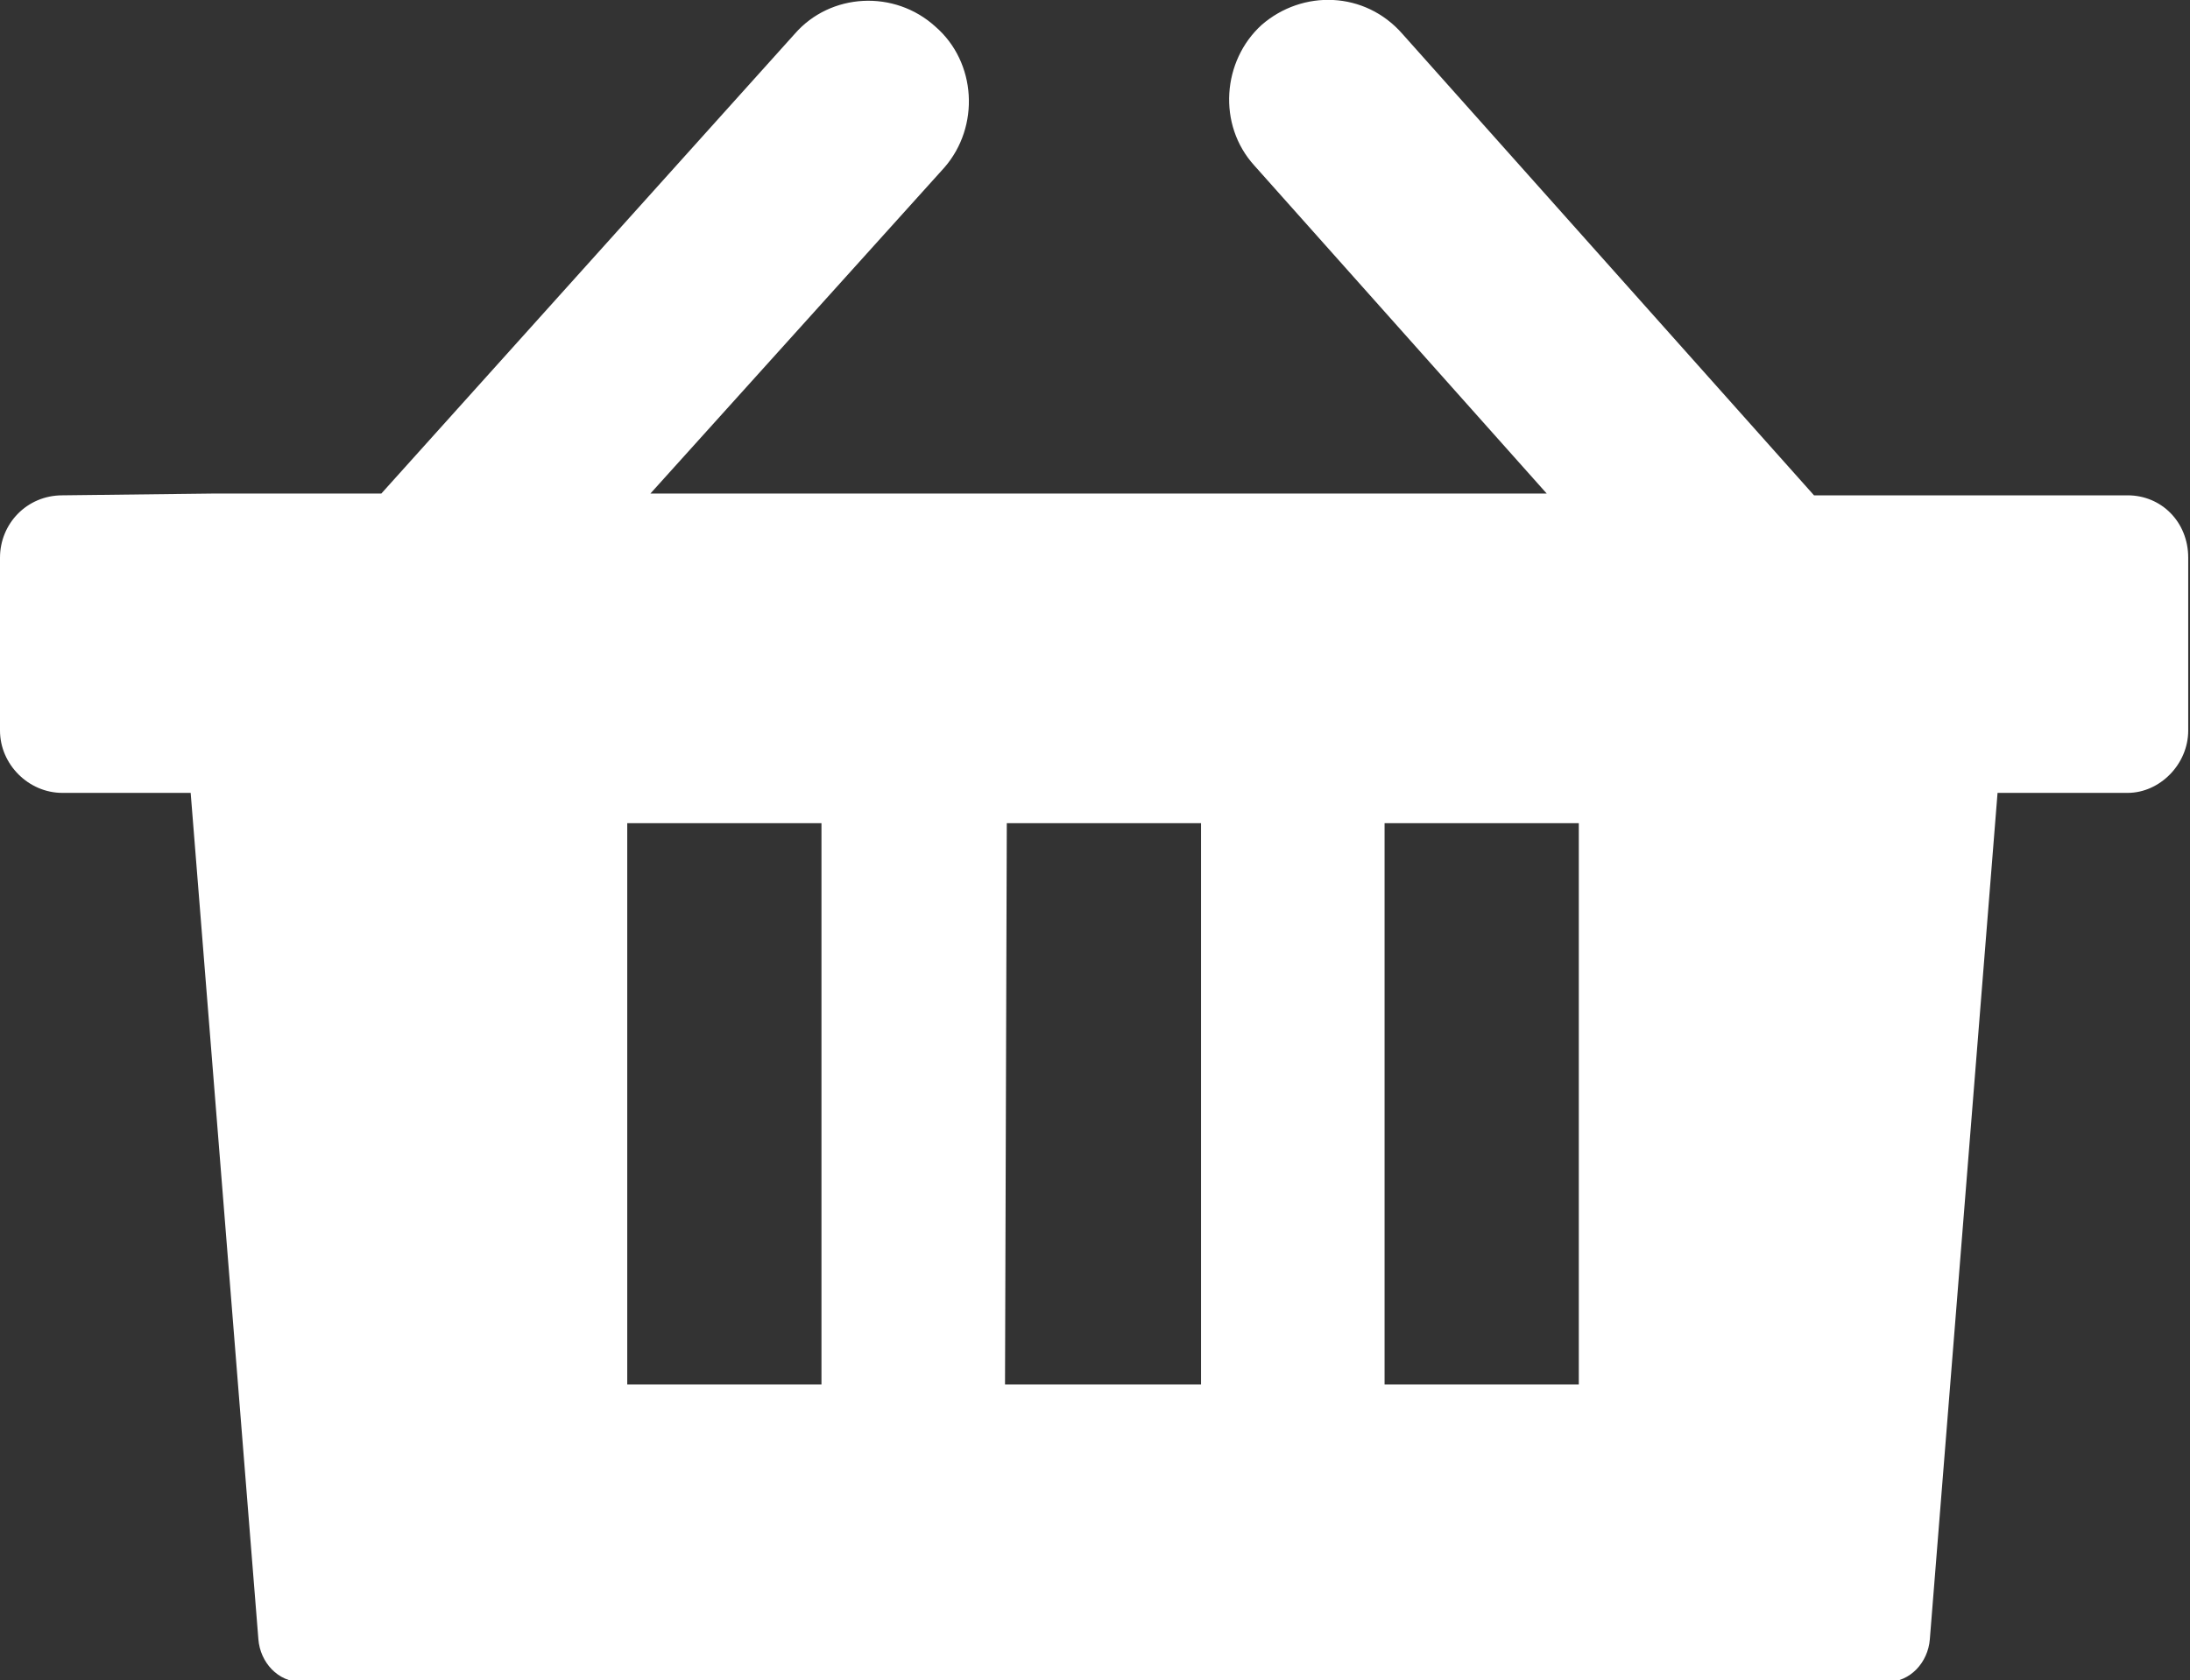 <?xml version="1.0" encoding="utf-8"?>
<!-- Generator: Adobe Illustrator 26.5.1, SVG Export Plug-In . SVG Version: 6.00 Build 0)  -->
<svg version="1.1" id="Layer_1" xmlns="http://www.w3.org/2000/svg" xmlns:xlink="http://www.w3.org/1999/xlink" x="0px" y="0px"
	 viewBox="0 0 122.9 94.3" style="enable-background:new 0 0 122.9 94.3;" xml:space="preserve">
<rect x="0" y="0" width="122.9" height="94.3" fill="#333333" stroke="none"/>
<style type="text/css">
	.st0{fill-rule:evenodd;clip-rule:evenodd;fill:#FFFFFF;}
</style>
<g>
	<path class="st0" d="M12,27.7h9.4L44.6,1.9c2-2.3,5.6-2.5,7.9-0.4l0,0c2.3,2,2.5,5.6,0.5,7.9L36.5,27.7h50.3L70.4,9.3
		c-2.1-2.3-1.8-5.9,0.4-7.9l0,0c2.3-2,5.8-1.9,7.9,0.5l23.1,25.9h9h0.1h8.5c1.9,0,3.4,1.5,3.4,3.5V41c0,1.9-1.6,3.5-3.4,3.5h-7.3
		L108.3,92c-0.1,1.3-1.1,2.4-2.4,2.4h-89c-1.3,0-2.3-1.1-2.4-2.4l-3.8-47.5H3.5C1.6,44.5,0,42.9,0,41v-9.7c0-1.9,1.5-3.5,3.5-3.5
		L12,27.7L12,27.7L12,27.7z M77.7,46.2h10.9v31.5H77.7V46.2L77.7,46.2z M56.5,46.2h10.9v31.5h-11L56.5,46.2L56.5,46.2z M35.2,46.2
		h10.9v31.5H35.2V46.2L35.2,46.2z"/>
</g>
</svg>
